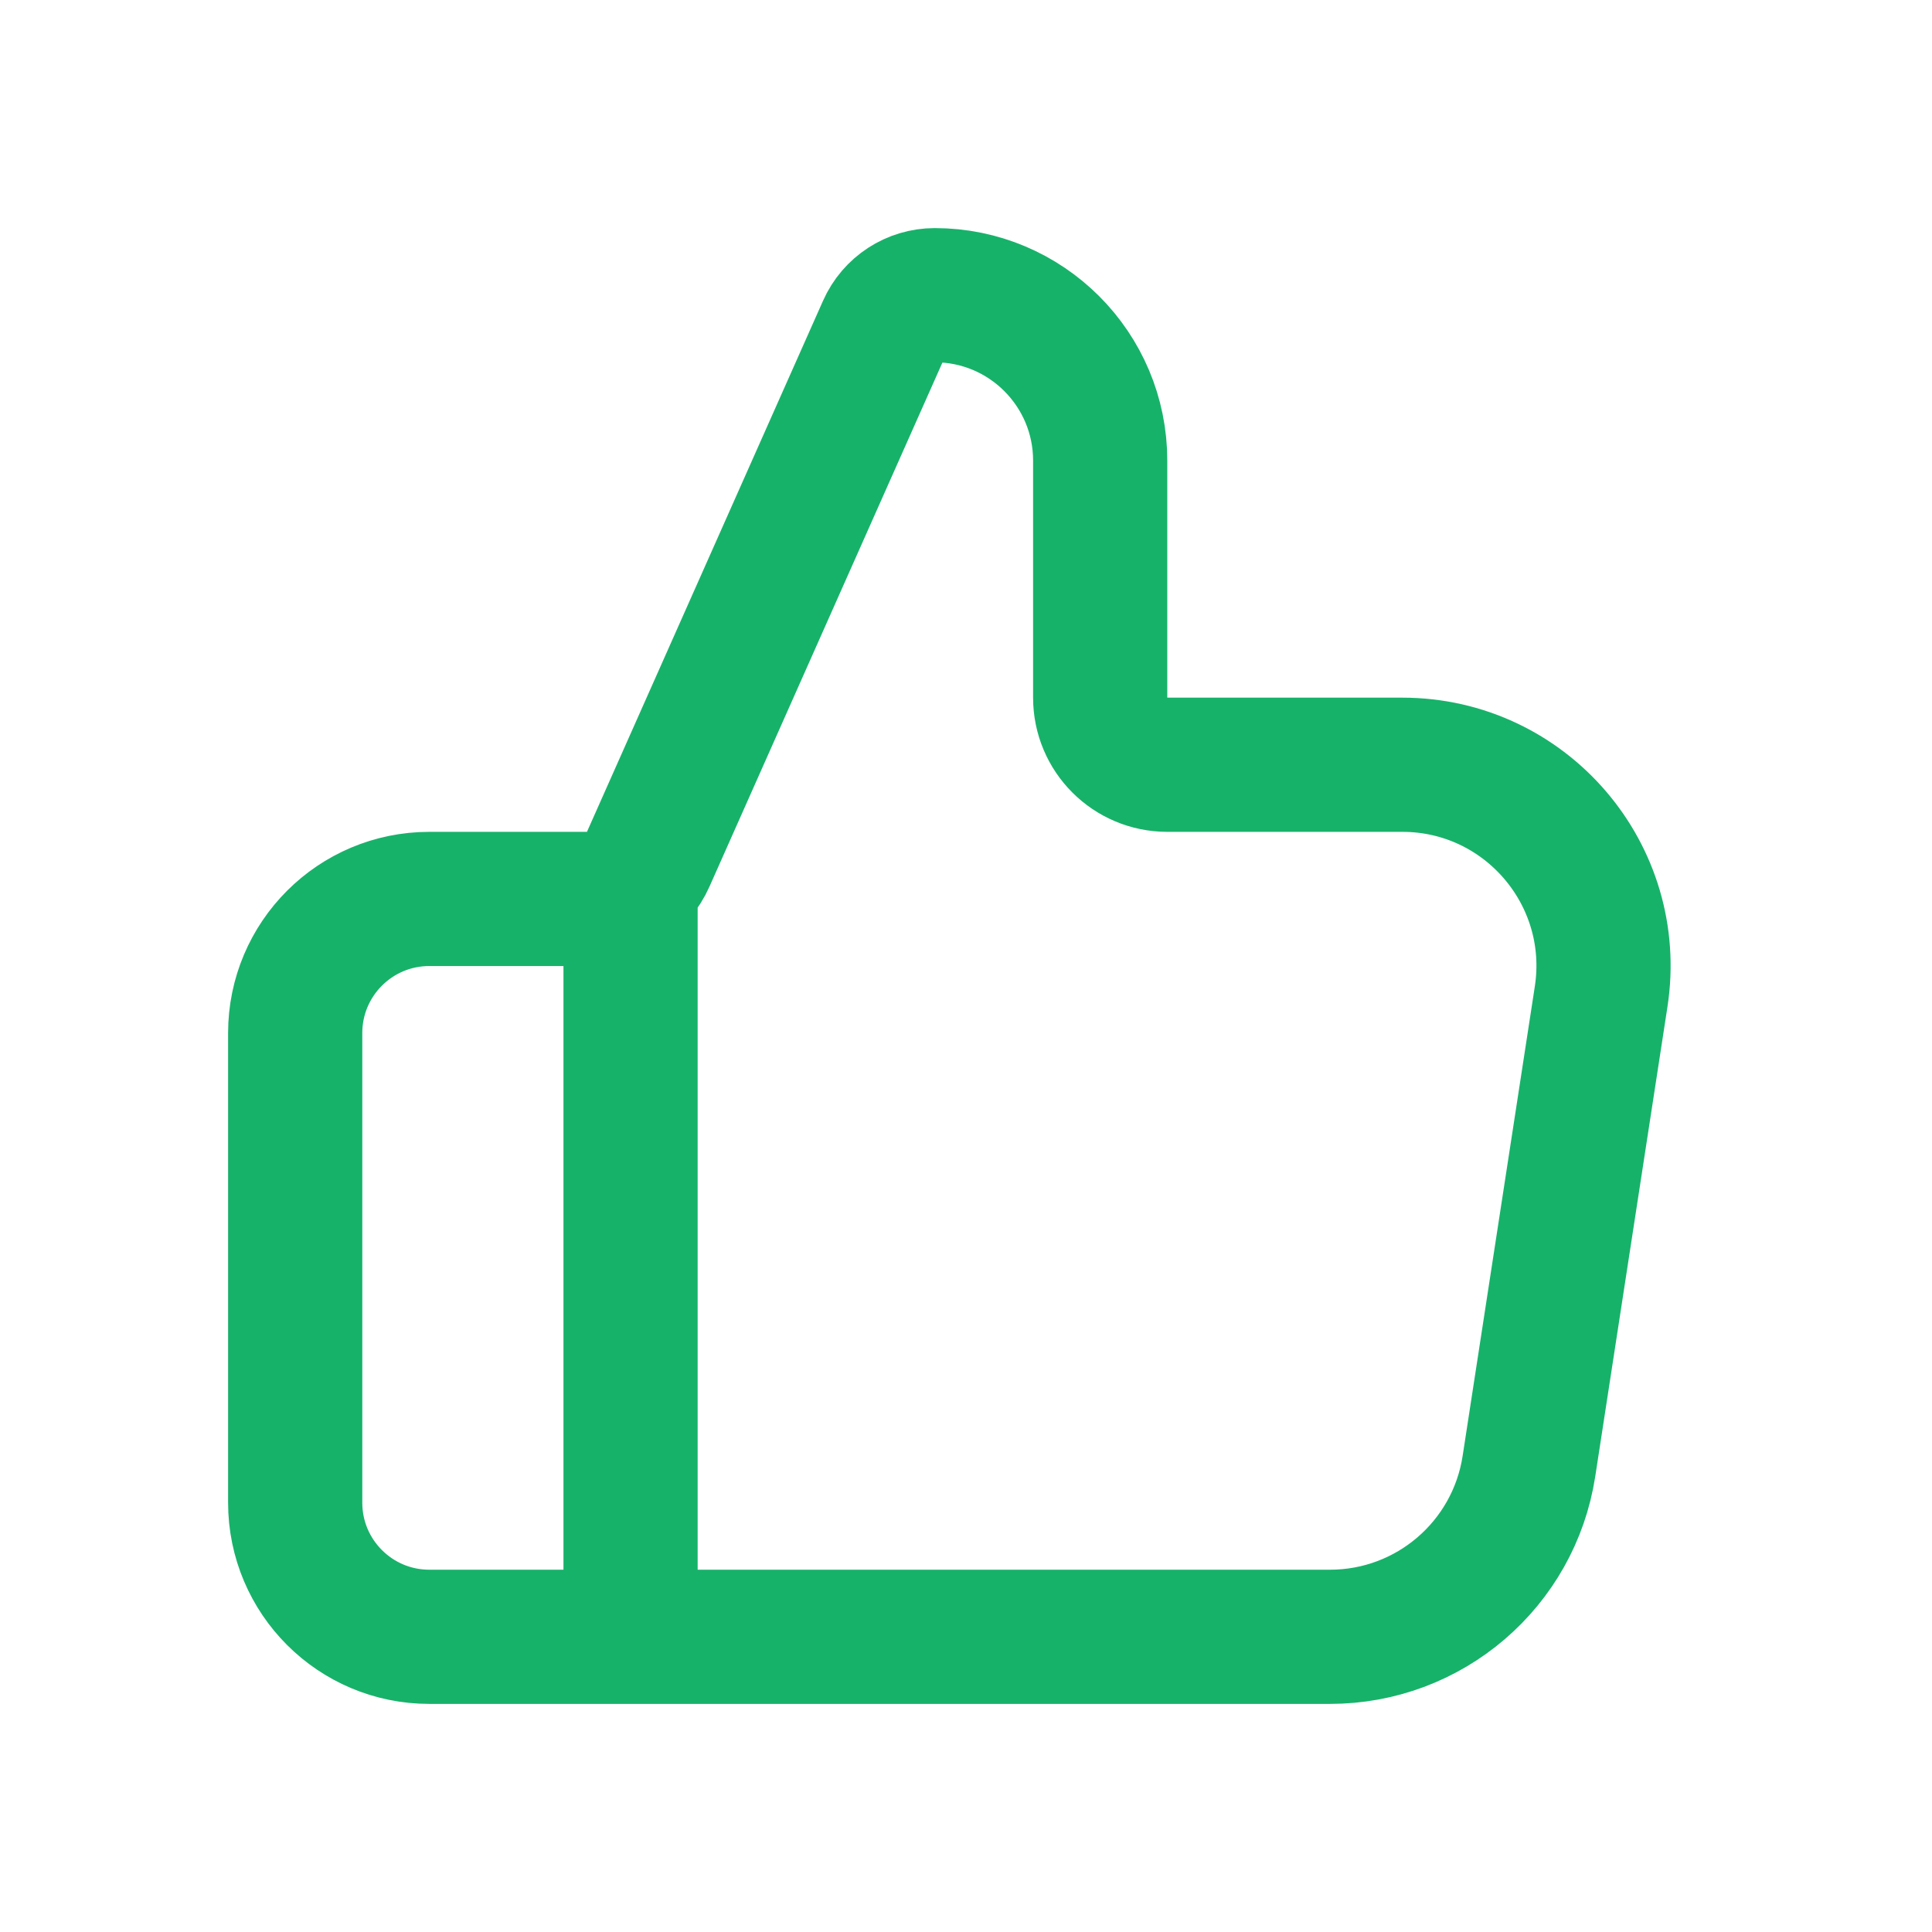 <svg width="24" height="24" viewBox="-2 -2 24 24" fill="none" xmlns="http://www.w3.org/2000/svg">
    <path d="M5.833 18.333V9.167M1.667 10.833V16.667C1.667 17.587 2.413 18.333 3.333 18.333H14.522C15.756 18.333 16.805 17.433 16.993 16.214L17.89 10.38C18.123 8.866 16.952 7.5 15.419 7.5H12.5C12.04 7.5 11.667 7.127 11.667 6.667V3.722C11.667 2.587 10.747 1.667 9.612 1.667C9.341 1.667 9.096 1.826 8.986 2.074L6.053 8.672C5.92 8.973 5.621 9.167 5.292 9.167H3.333C2.413 9.167 1.667 9.913 1.667 10.833Z" stroke="#17B26A" stroke-width="1.667" stroke-linecap="round" stroke-linejoin="round"/>
</svg>

